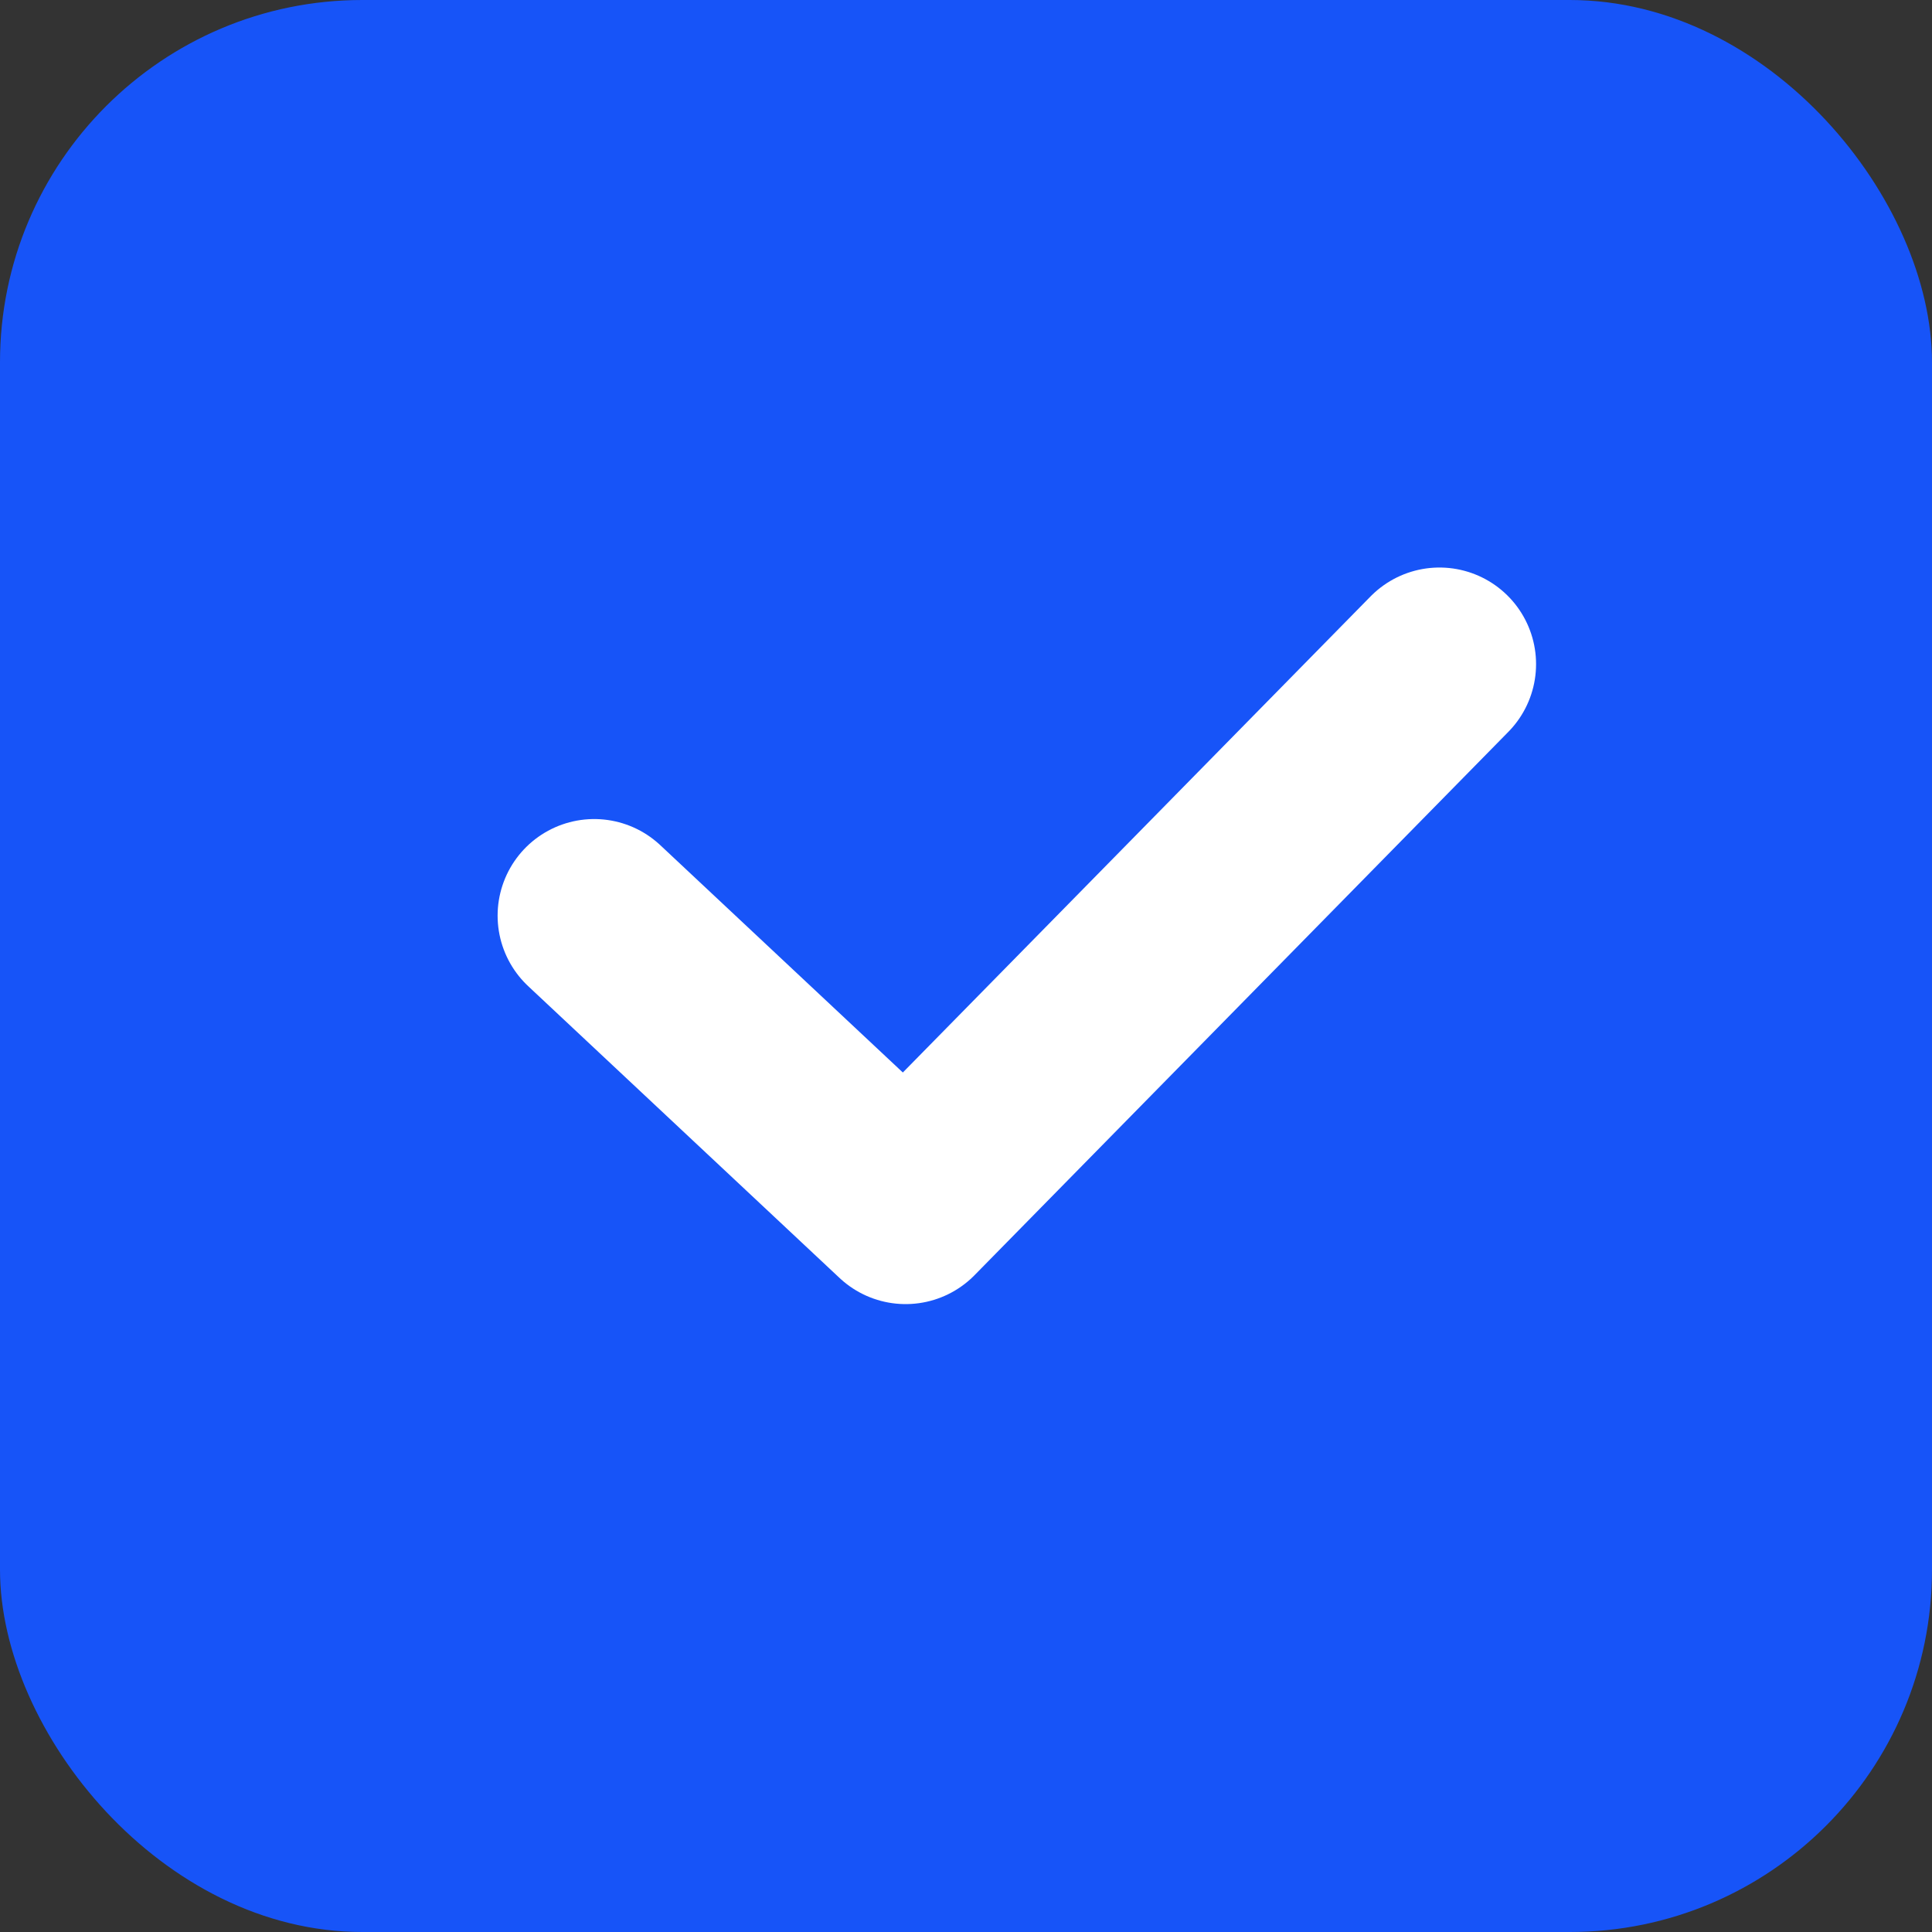 <svg width="16" height="16" viewBox="0 0 16 16" fill="none" xmlns="http://www.w3.org/2000/svg">
<rect x="0" y="0" width="16" height="16" fill="#333333" stroke="none"/>
<rect width="16" height="16" rx="3" fill="#1754F8"/>
<path d="M4.921 7.583L7.5 10L11.921 5.5" stroke="white" stroke-width="1.6" stroke-linecap="round" stroke-linejoin="round"/>
</svg>
